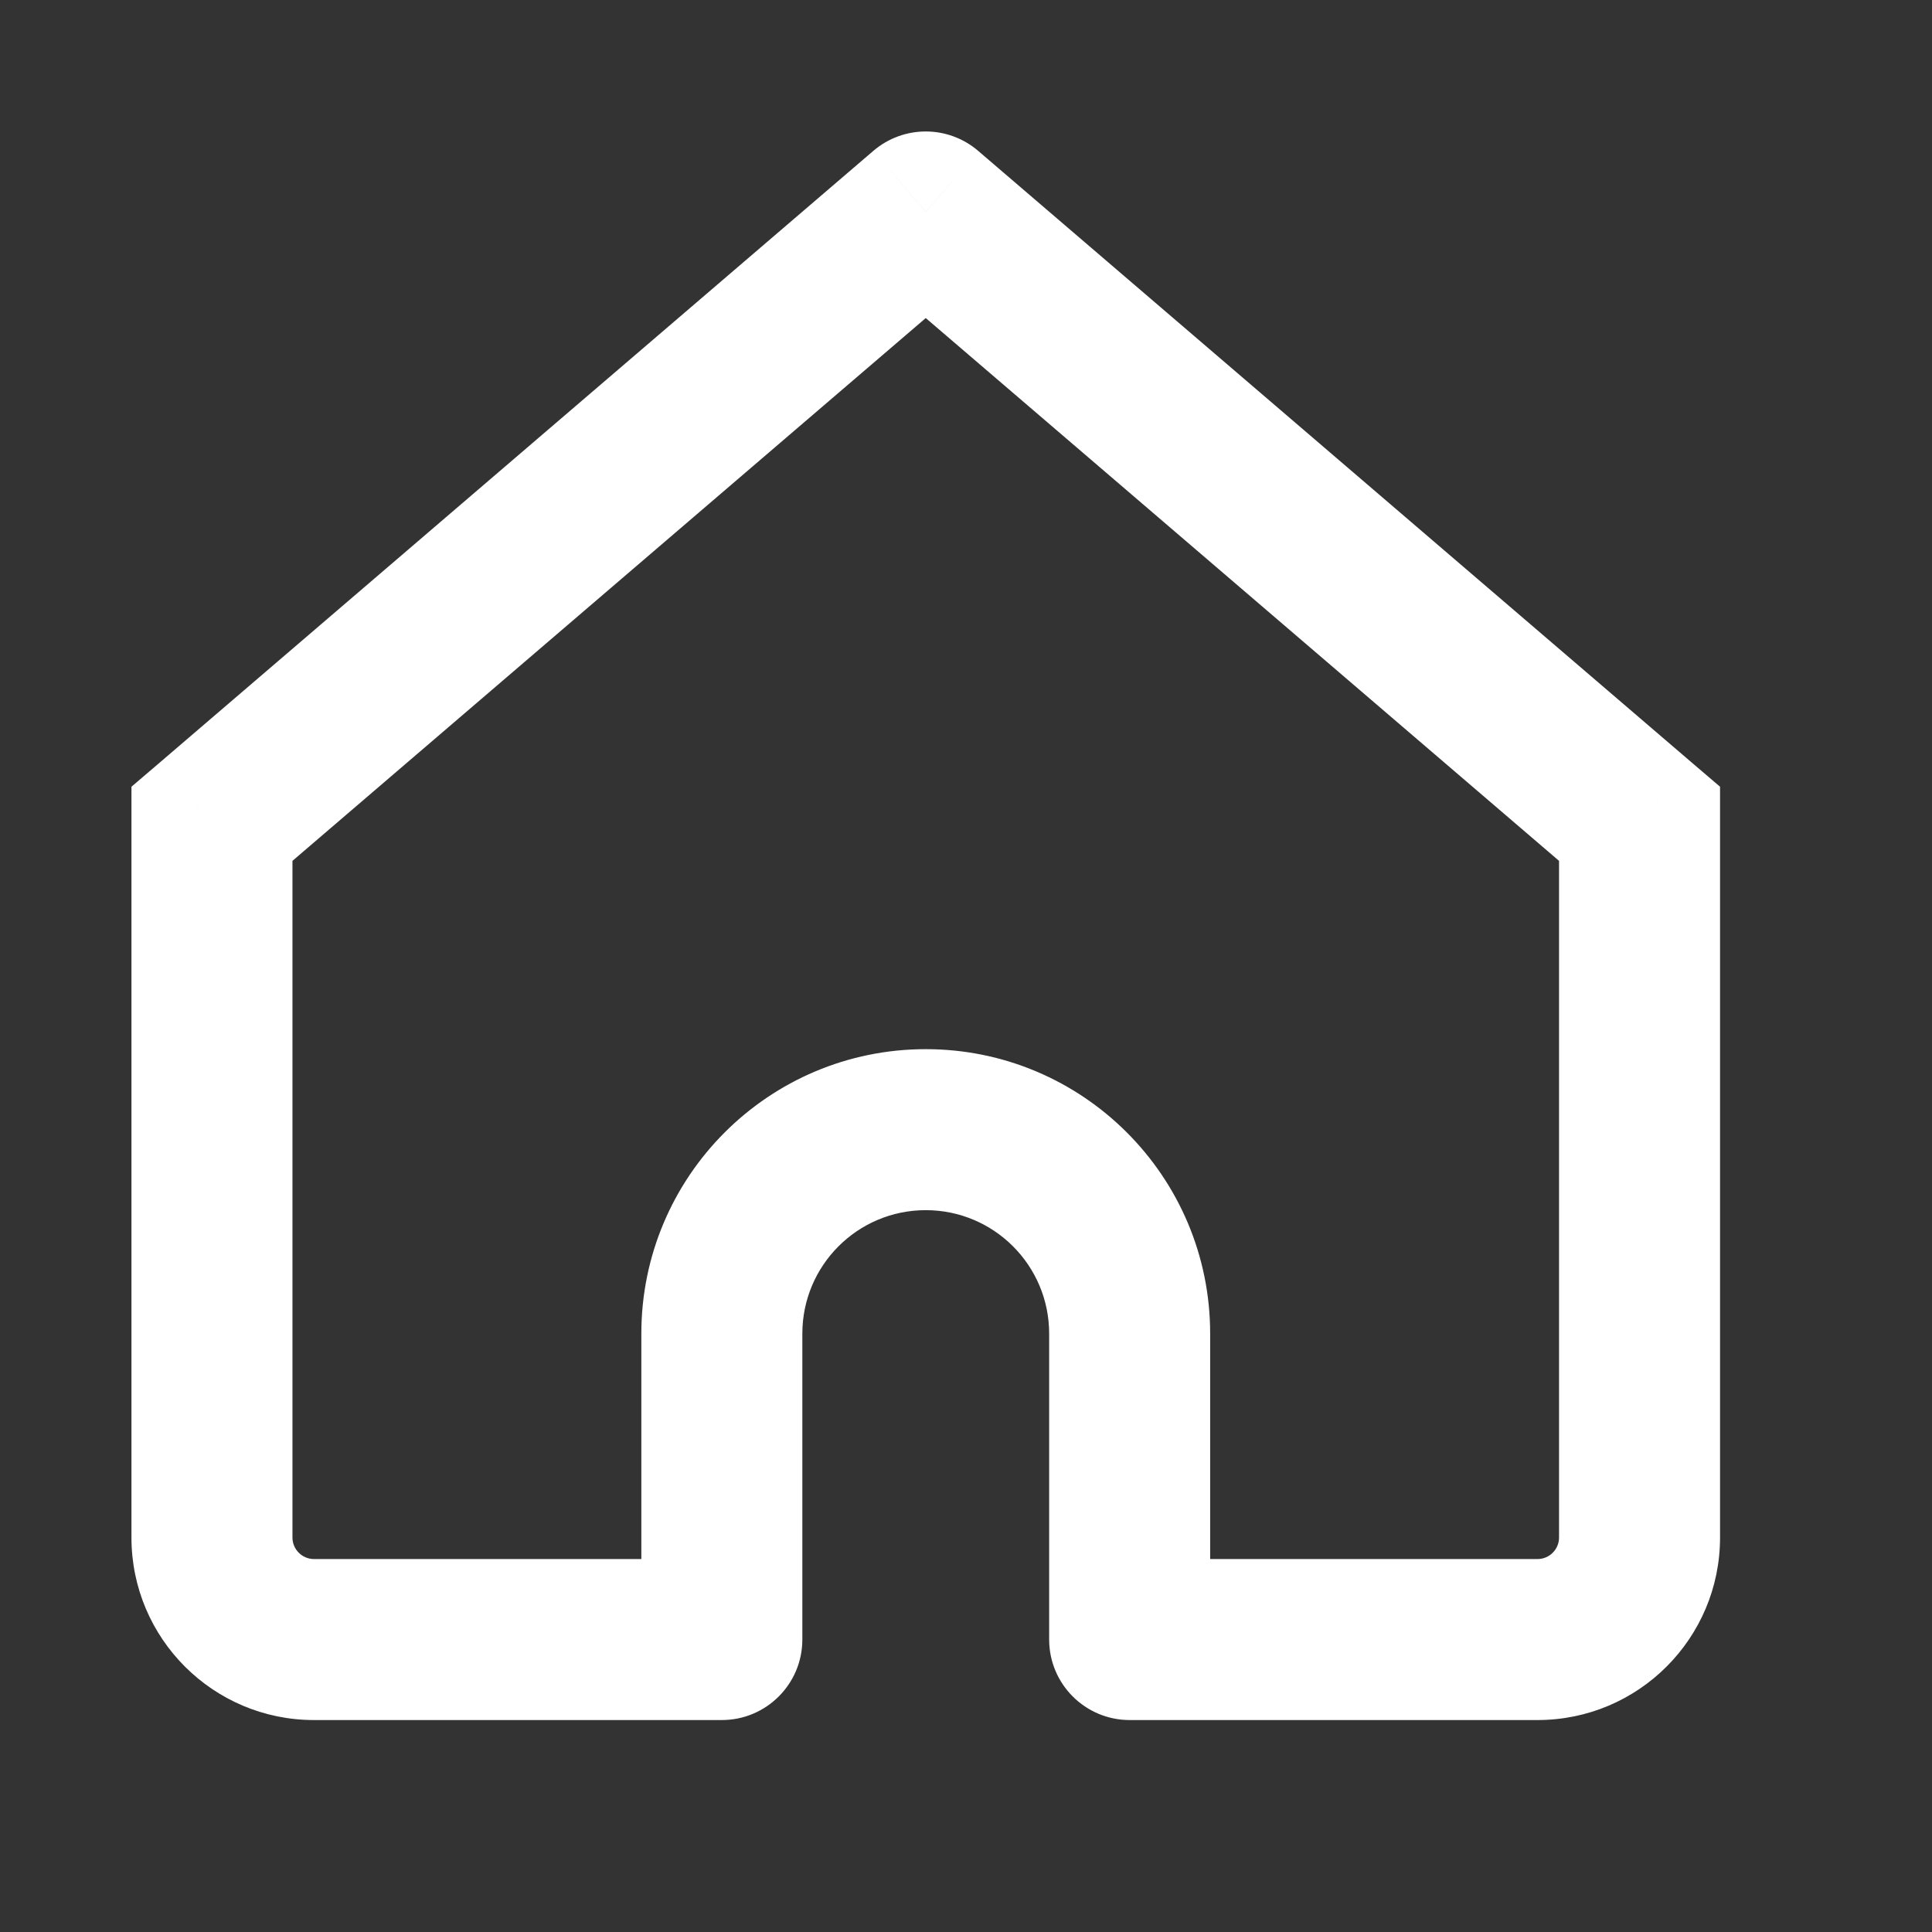 <svg width="24" height="24" viewBox="0 0 24 24" fill="none" xmlns="http://www.w3.org/2000/svg">
<rect x="0" y="0" width="24" height="24" fill="#333333" stroke="none"/>
<path d="M11.5 2.633L12.151 1.874C11.776 1.553 11.224 1.553 10.849 1.874L11.5 2.633ZM2.633 10.233L1.983 9.474L1.633 9.773V10.233H2.633ZM8.967 20.367V21.367C9.519 21.367 9.967 20.919 9.967 20.367H8.967ZM14.033 20.367H13.033C13.033 20.919 13.481 21.367 14.033 21.367V20.367ZM20.367 10.233H21.367V9.773L21.017 9.474L20.367 10.233ZM3.9 21.367H8.967V19.367H3.9V21.367ZM21.017 9.474L12.151 1.874L10.849 3.393L19.716 10.993L21.017 9.474ZM10.849 1.874L1.983 9.474L3.284 10.993L12.151 3.393L10.849 1.874ZM9.967 20.367V16.567H7.967V20.367H9.967ZM13.033 16.567V20.367H15.033V16.567H13.033ZM14.033 21.367H19.1V19.367H14.033V21.367ZM21.367 19.1V10.233H19.367V19.1H21.367ZM1.633 10.233V19.1H3.633V10.233H1.633ZM11.5 15.033C12.347 15.033 13.033 15.72 13.033 16.567H15.033C15.033 14.615 13.451 13.033 11.5 13.033V15.033ZM11.5 13.033C9.549 13.033 7.967 14.615 7.967 16.567H9.967C9.967 15.72 10.653 15.033 11.5 15.033V13.033ZM19.1 21.367C20.352 21.367 21.367 20.352 21.367 19.1H19.367C19.367 19.247 19.247 19.367 19.1 19.367V21.367ZM3.9 19.367C3.753 19.367 3.633 19.247 3.633 19.1H1.633C1.633 20.352 2.648 21.367 3.9 21.367V19.367Z" fill="white"/>
</svg>
